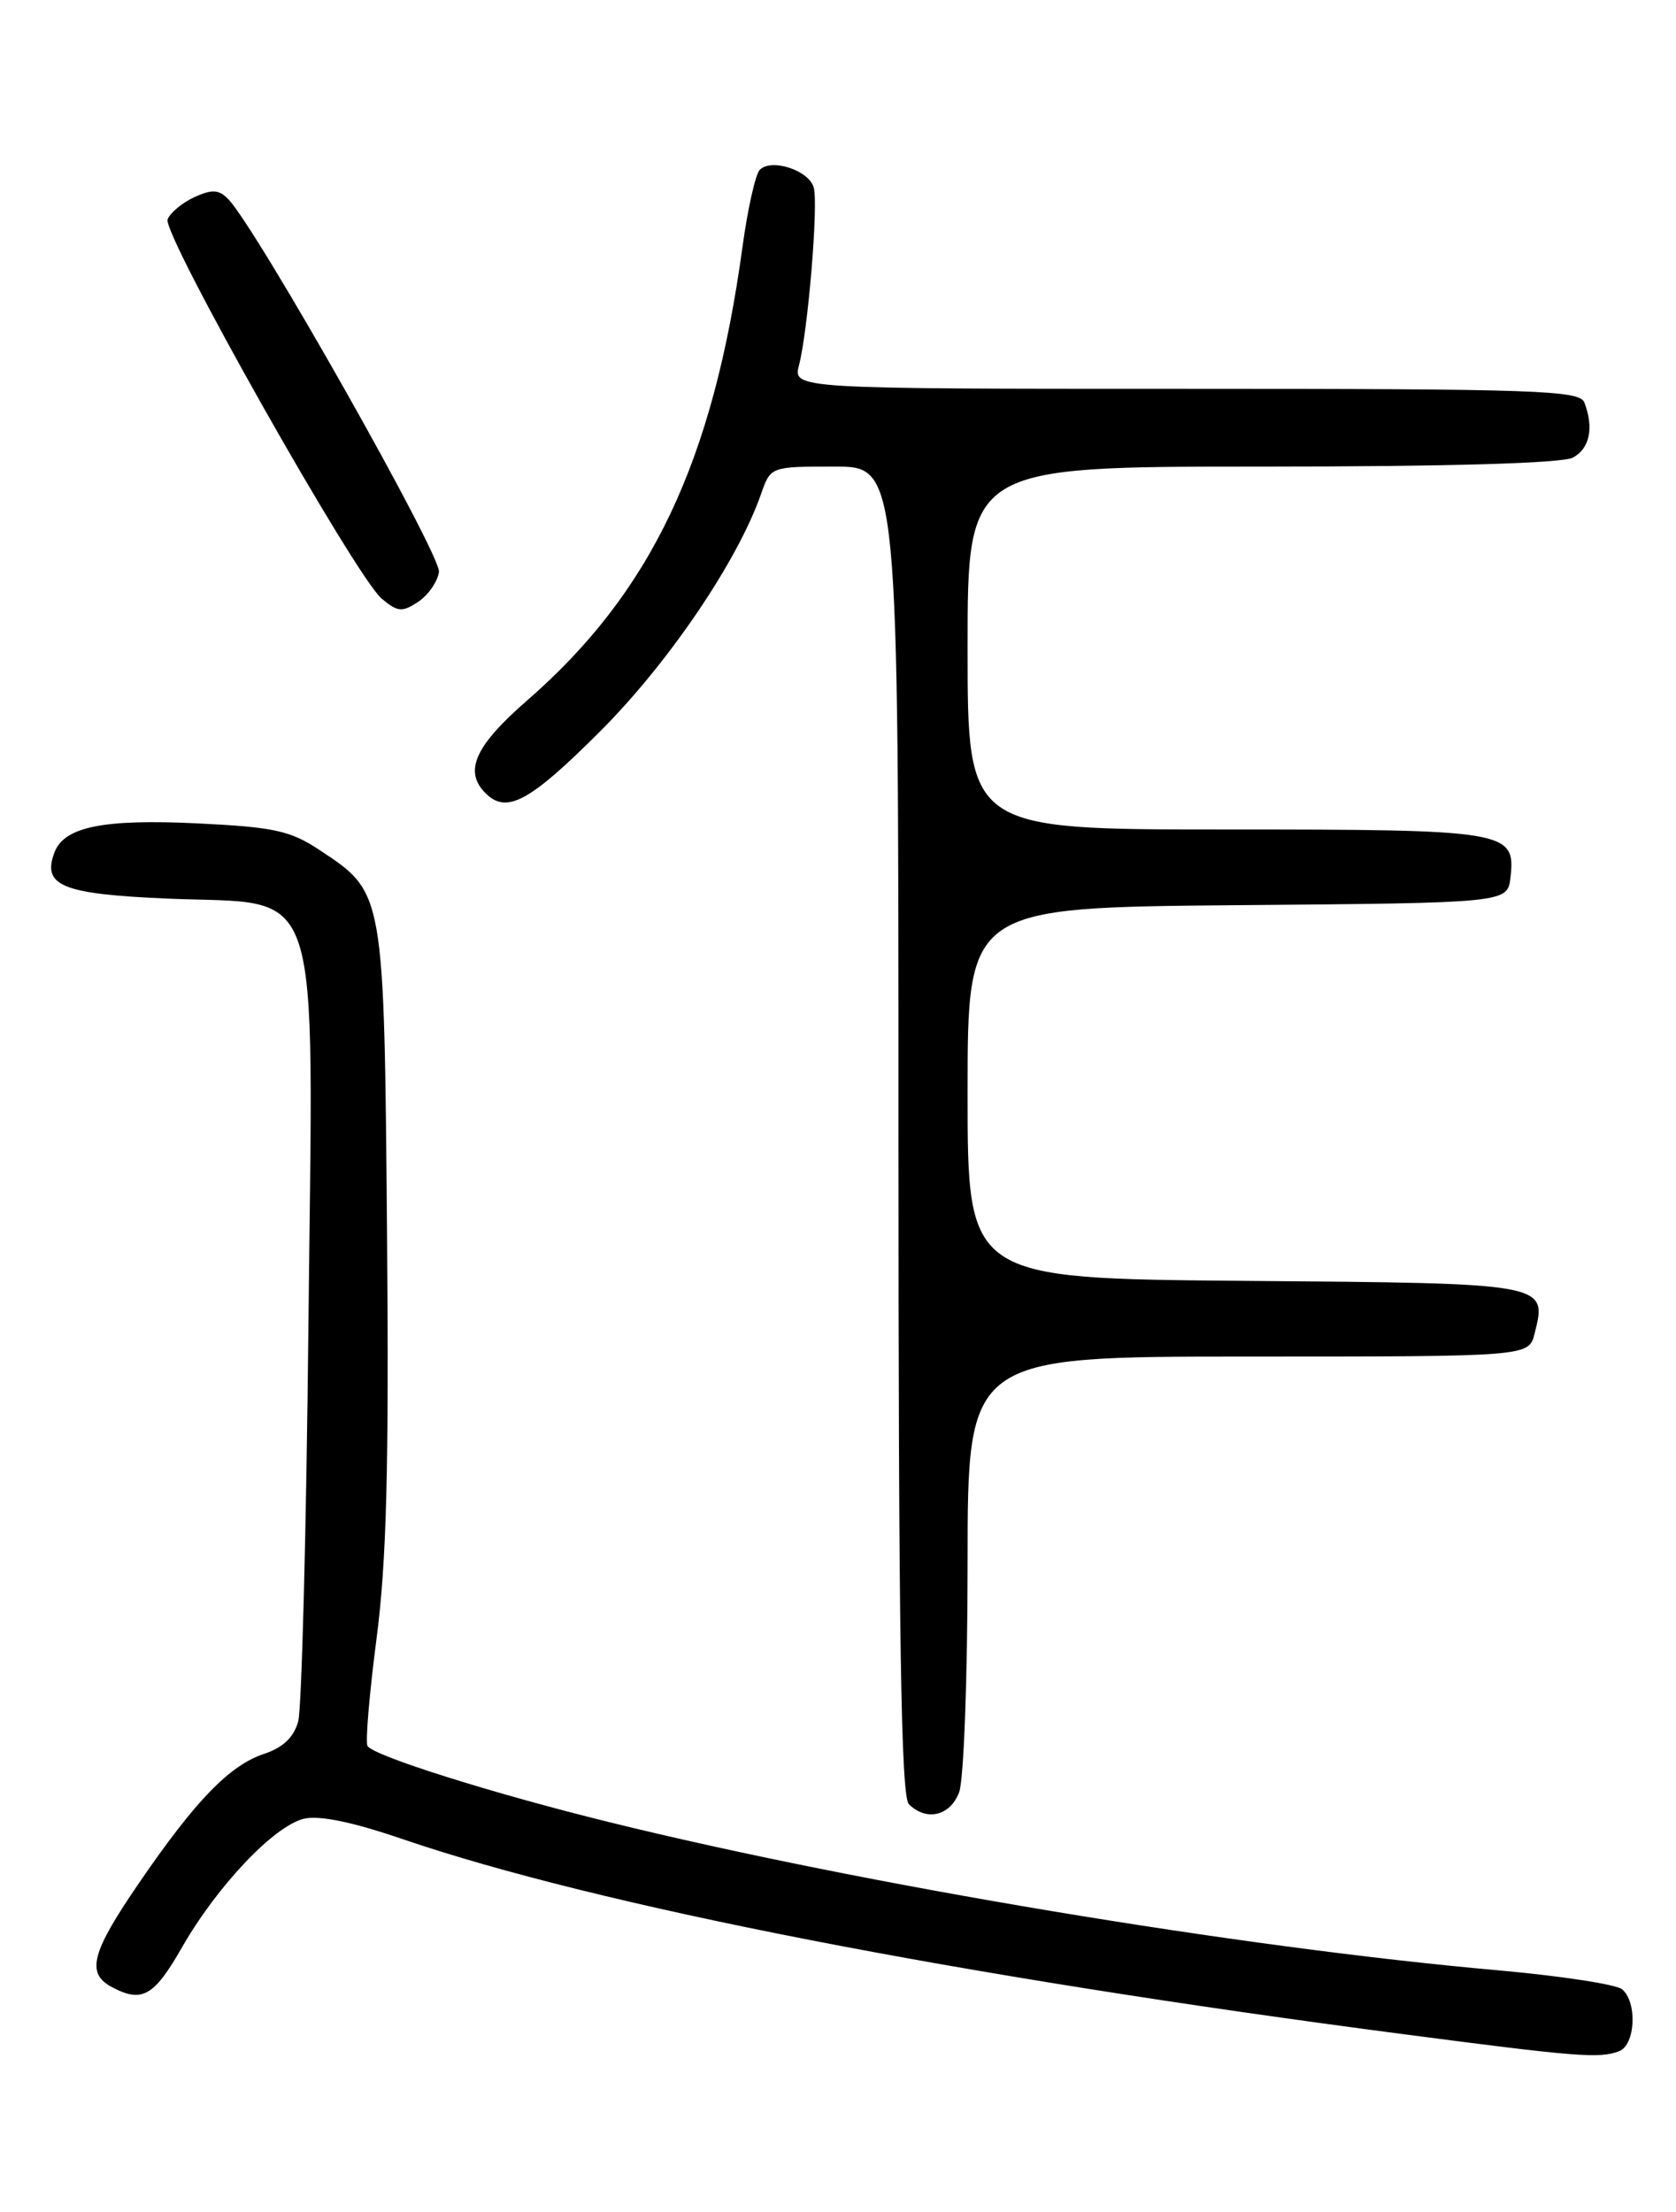 <?xml version="1.0" encoding="UTF-8" standalone="no"?>
<!DOCTYPE svg PUBLIC "-//W3C//DTD SVG 1.1//EN" "http://www.w3.org/Graphics/SVG/1.1/DTD/svg11.dtd" >
<svg xmlns="http://www.w3.org/2000/svg" xmlns:xlink="http://www.w3.org/1999/xlink" version="1.1" viewBox="0 0 194 256">
 <g >
 <path fill="currentColor"
d=" M 187.42 237.39 C 189.31 236.67 189.54 231.69 187.75 230.22 C 187.06 229.66 180.65 228.68 173.50 228.04 C 143.42 225.38 99.82 218.11 70.50 210.88 C 56.93 207.53 43.26 203.22 42.54 202.07 C 42.28 201.65 42.75 196.07 43.58 189.68 C 44.75 180.74 45.03 169.92 44.80 142.78 C 44.46 103.14 44.50 103.34 37.01 98.39 C 33.60 96.13 31.72 95.72 22.79 95.29 C 11.99 94.77 7.44 95.69 6.32 98.62 C 4.82 102.52 7.16 103.48 19.44 104.00 C 37.60 104.77 36.25 100.67 35.70 153.39 C 35.46 177.10 34.92 197.72 34.52 199.21 C 34.02 201.06 32.77 202.25 30.57 202.98 C 26.58 204.30 22.64 208.36 16.09 217.93 C 10.57 225.98 9.95 228.37 12.93 229.96 C 16.44 231.84 17.82 231.06 21.08 225.35 C 25.13 218.29 31.67 211.37 35.14 210.50 C 36.91 210.06 40.74 210.84 46.64 212.86 C 69.27 220.58 110.87 228.69 162.50 235.43 C 182.61 238.06 185.15 238.26 187.42 237.39 Z  M 111.02 207.43 C 111.56 206.02 112.00 194.10 112.00 180.93 C 112.00 157.00 112.00 157.00 144.48 157.00 C 176.96 157.00 176.96 157.00 177.63 154.35 C 179.10 148.49 179.30 148.52 144.14 148.24 C 112.00 147.97 112.00 147.97 112.00 126.50 C 112.00 105.03 112.00 105.03 143.25 104.76 C 174.50 104.50 174.50 104.50 174.84 101.55 C 175.45 96.15 174.54 96.00 141.81 96.00 C 112.00 96.00 112.00 96.00 112.00 75.00 C 112.00 54.00 112.00 54.00 146.07 54.00 C 167.64 54.00 180.84 53.62 182.07 52.96 C 184.01 51.92 184.52 49.51 183.39 46.58 C 182.85 45.17 177.85 45.00 137.28 45.00 C 91.78 45.00 91.78 45.00 92.49 42.25 C 93.52 38.28 94.73 23.81 94.20 21.74 C 93.70 19.74 89.32 18.28 87.95 19.65 C 87.45 20.15 86.55 24.15 85.95 28.53 C 82.55 53.47 75.38 68.57 61.00 81.08 C 54.97 86.33 53.66 89.26 56.20 91.80 C 58.63 94.23 61.27 92.82 69.36 84.75 C 77.33 76.81 85.38 64.95 88.09 57.18 C 89.20 54.00 89.20 54.00 96.60 54.00 C 104.00 54.00 104.00 54.00 104.00 130.80 C 104.00 189.20 104.29 207.89 105.20 208.80 C 107.22 210.82 109.99 210.17 111.02 207.43 Z  M 50.81 66.20 C 51.10 64.29 29.77 26.54 26.44 23.07 C 25.35 21.93 24.57 21.88 22.51 22.81 C 21.10 23.46 19.70 24.62 19.40 25.39 C 18.76 27.07 41.14 66.71 44.18 69.28 C 46.02 70.83 46.55 70.88 48.39 69.66 C 49.55 68.90 50.64 67.34 50.81 66.20 Z "/>
</g>
</svg>
